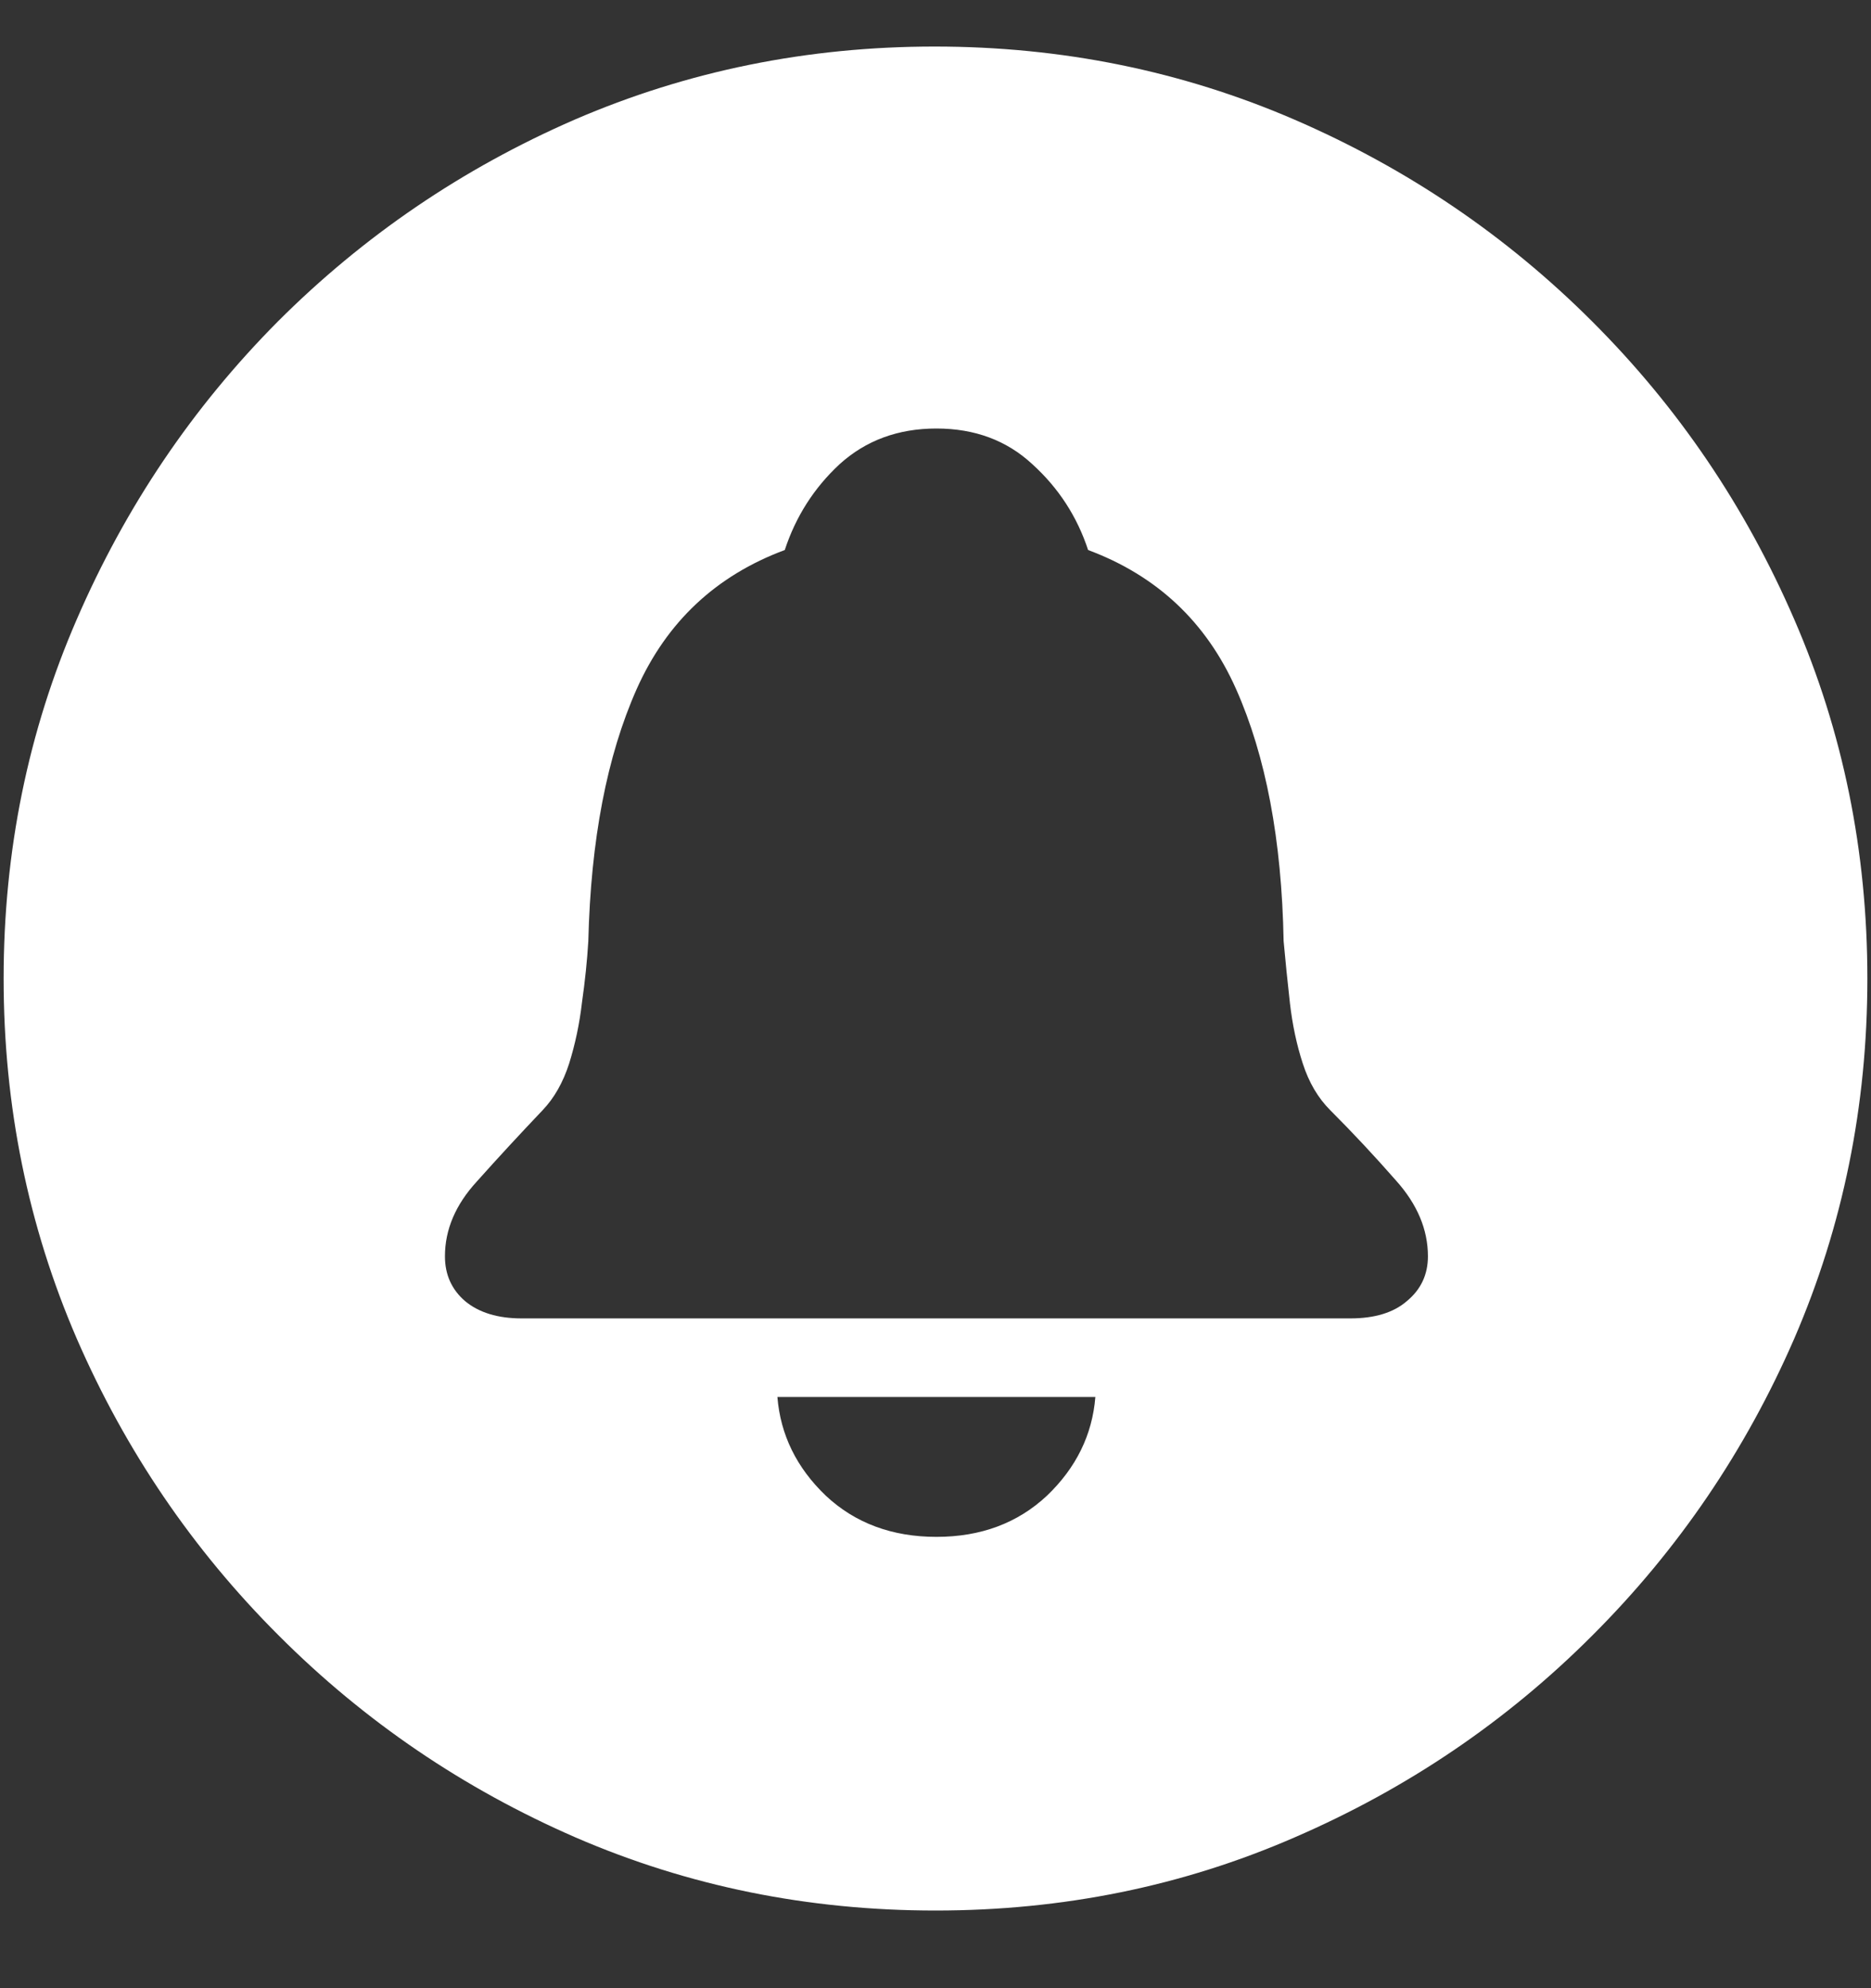 <svg width="16" height="17" viewBox="0 0 16 17" fill="none" xmlns="http://www.w3.org/2000/svg">
<rect x="0" y="0" width="16" height="17" fill="#333333" stroke="none"/>
<path d="M8 16.336C9.089 16.336 10.112 16.128 11.07 15.711C12.034 15.294 12.883 14.719 13.617 13.984C14.352 13.25 14.927 12.404 15.344 11.445C15.76 10.482 15.969 9.456 15.969 8.367C15.969 7.279 15.76 6.255 15.344 5.297C14.927 4.333 14.352 3.484 13.617 2.75C12.883 2.016 12.034 1.44 11.07 1.023C10.107 0.607 9.081 0.398 7.992 0.398C6.904 0.398 5.878 0.607 4.914 1.023C3.956 1.44 3.109 2.016 2.375 2.75C1.646 3.484 1.073 4.333 0.656 5.297C0.24 6.255 0.031 7.279 0.031 8.367C0.031 9.456 0.24 10.482 0.656 11.445C1.073 12.404 1.648 13.25 2.383 13.984C3.117 14.719 3.964 15.294 4.922 15.711C5.885 16.128 6.911 16.336 8 16.336ZM4.461 11.273C4.258 11.273 4.096 11.224 3.977 11.125C3.862 11.026 3.805 10.898 3.805 10.742C3.805 10.513 3.896 10.3 4.078 10.102C4.26 9.898 4.448 9.695 4.641 9.492C4.74 9.388 4.815 9.255 4.867 9.094C4.919 8.927 4.956 8.753 4.977 8.57C5.003 8.388 5.021 8.214 5.031 8.047C5.052 7.182 5.19 6.464 5.445 5.891C5.701 5.318 6.122 4.922 6.711 4.703C6.805 4.417 6.961 4.172 7.18 3.969C7.404 3.766 7.68 3.664 8.008 3.664C8.336 3.664 8.609 3.766 8.828 3.969C9.052 4.172 9.211 4.417 9.305 4.703C9.893 4.922 10.315 5.318 10.57 5.891C10.825 6.464 10.961 7.182 10.977 8.047C10.992 8.214 11.01 8.391 11.031 8.578C11.052 8.76 11.088 8.932 11.141 9.094C11.193 9.255 11.271 9.388 11.375 9.492C11.573 9.69 11.76 9.891 11.938 10.094C12.12 10.297 12.211 10.513 12.211 10.742C12.211 10.898 12.151 11.026 12.031 11.125C11.917 11.224 11.755 11.273 11.547 11.273H4.461ZM8.008 13.141C7.628 13.141 7.312 13.023 7.062 12.789C6.812 12.55 6.674 12.268 6.648 11.945H9.367C9.341 12.268 9.203 12.55 8.953 12.789C8.703 13.023 8.388 13.141 8.008 13.141Z" fill="white"/>
</svg>
